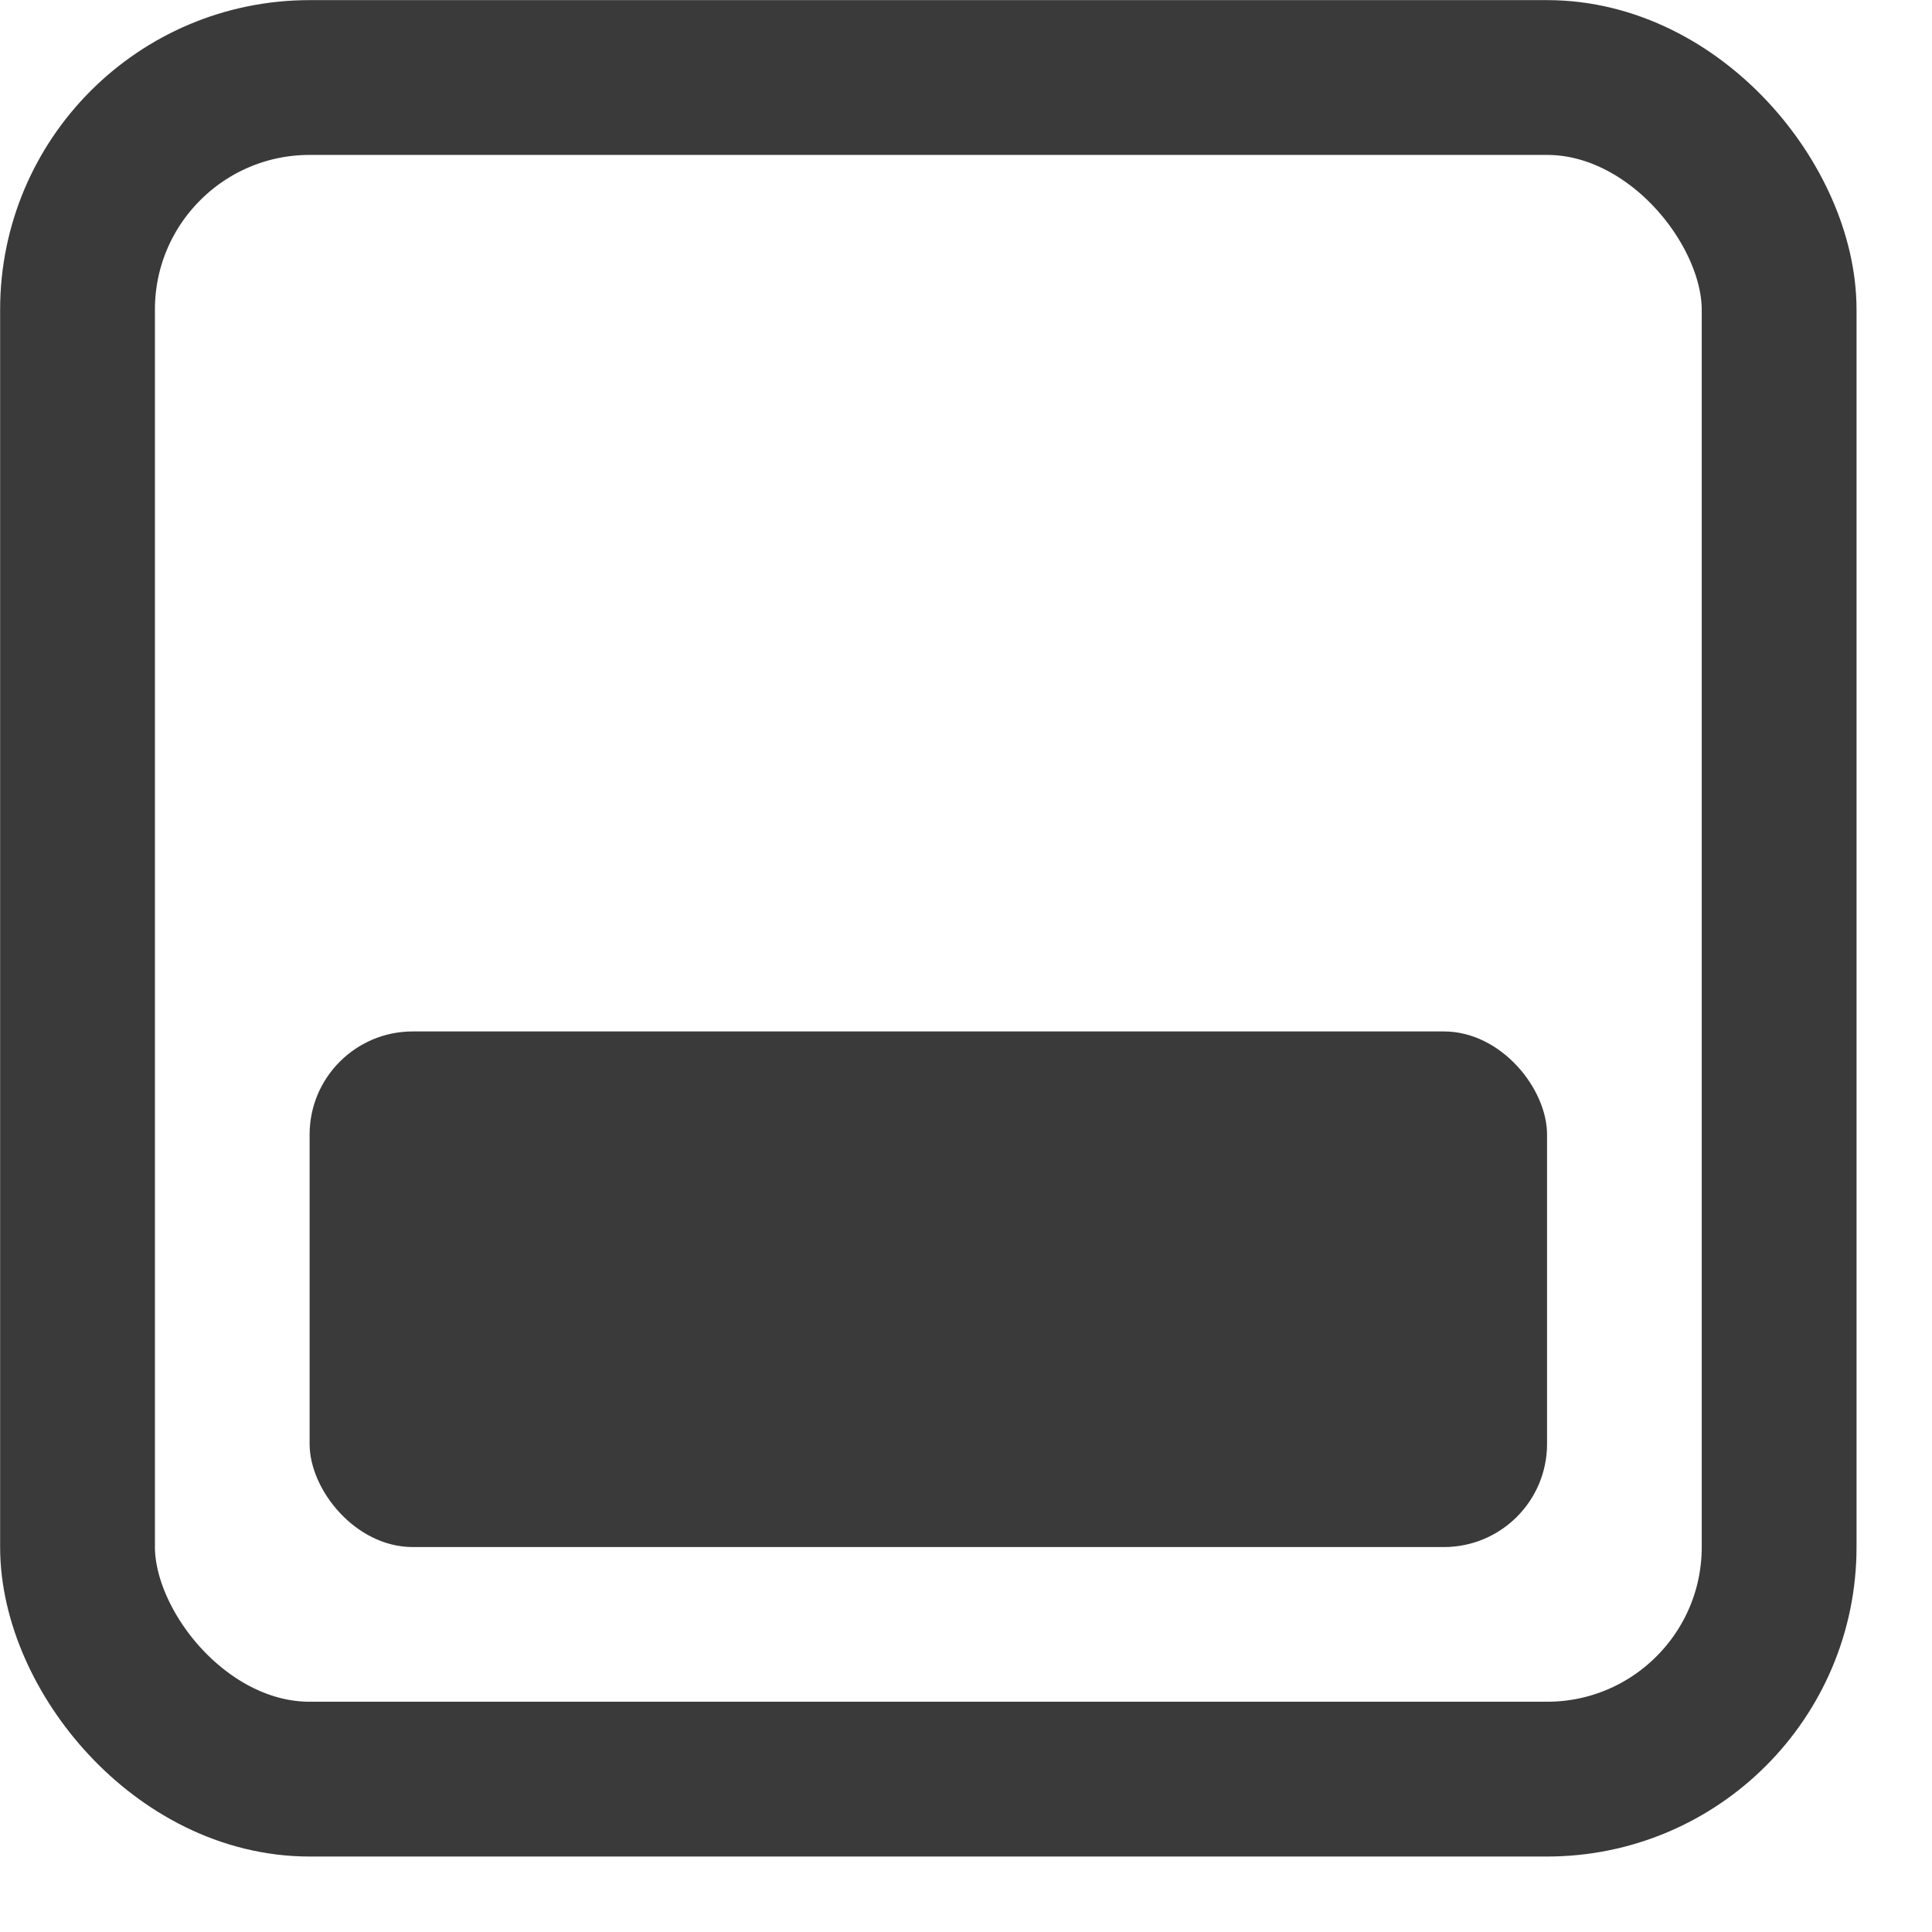 <svg width="8" height="8" viewBox="0 0 8 8" fill="none" xmlns="http://www.w3.org/2000/svg">
<rect x="7.367" y="7.367" width="7.046" height="7.046" rx="0.961" transform="rotate(-180 7.367 7.367)" stroke="#3A3A3A" stroke-width="0.641"/>
<rect x="6.406" y="6.406" width="5.124" height="2.135" rx="0.427" transform="rotate(-180 6.406 6.406)" fill="#3A3A3A"/>
</svg>
